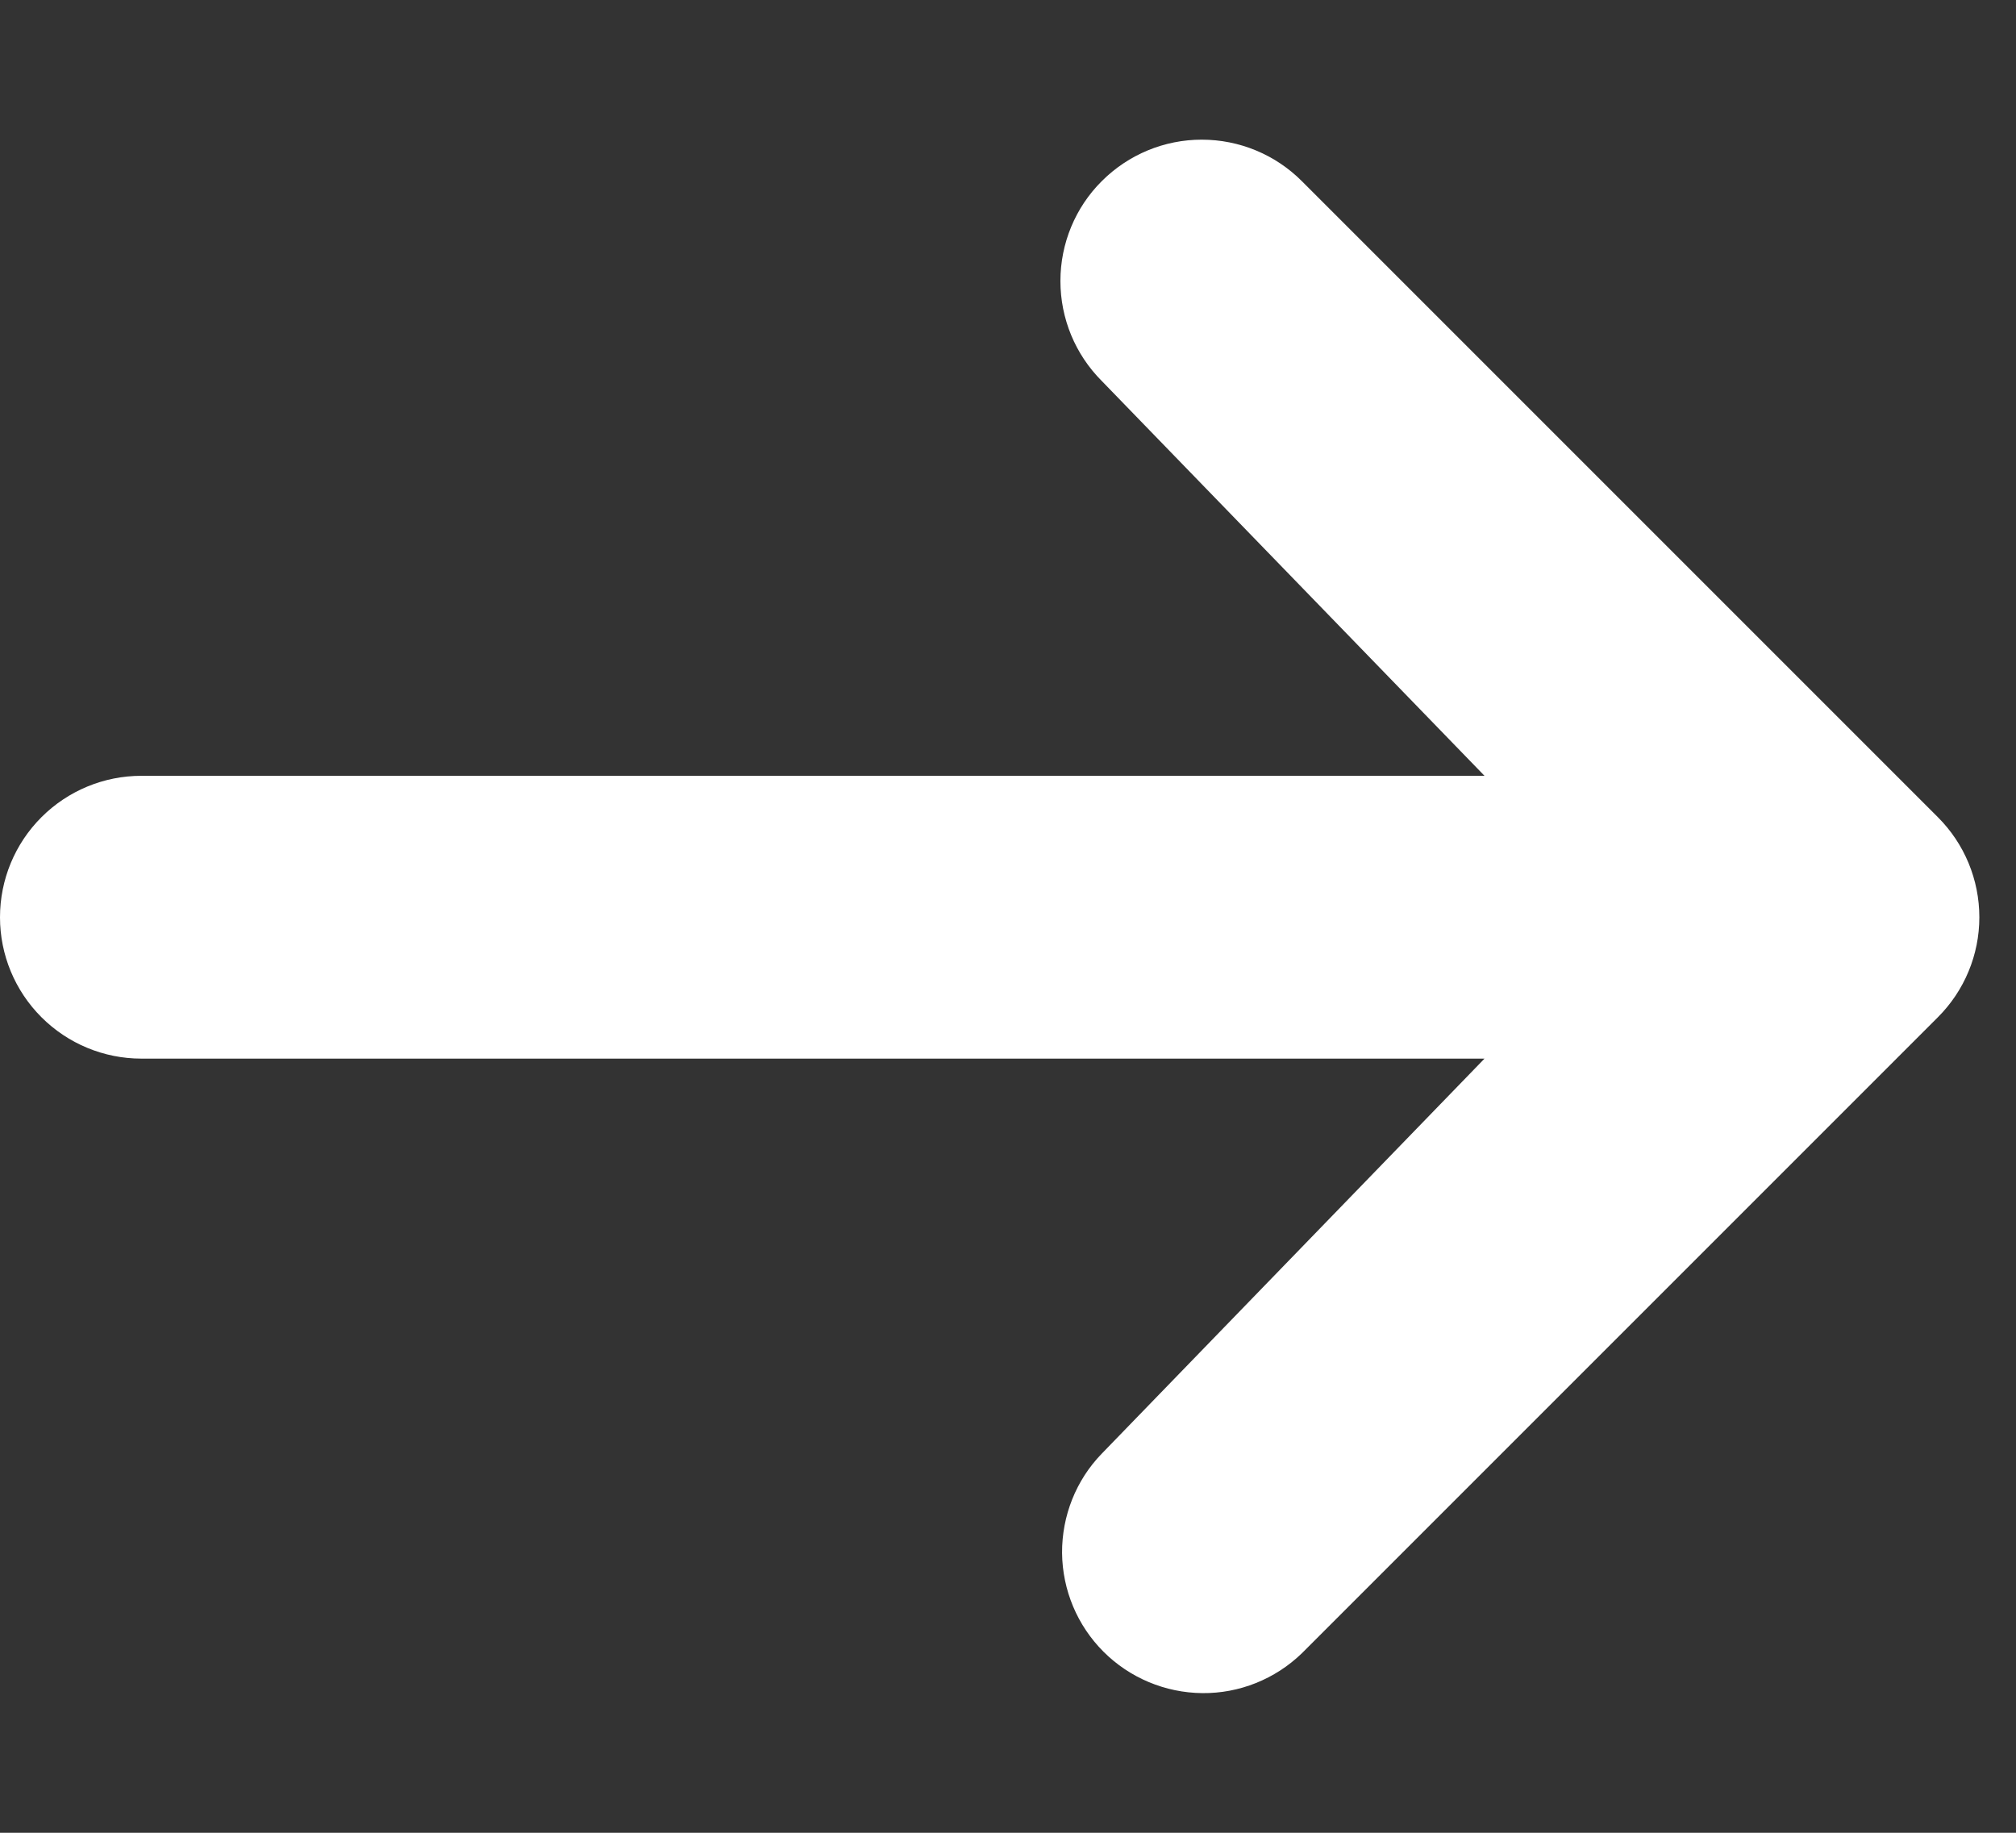 <svg width="11" height="10" viewBox="0 0 11 10" fill="none" xmlns="http://www.w3.org/2000/svg">
<rect x="0" y="0" width="11" height="10" fill="#333333" stroke="none"/>
<path d="M6.012 0.988C6.157 0.843 6.353 0.762 6.557 0.762C6.762 0.762 6.958 0.843 7.103 0.988L10.574 4.459C10.719 4.604 10.8 4.8 10.8 5.005C10.8 5.209 10.719 5.405 10.574 5.55L7.103 9.021C6.957 9.162 6.762 9.24 6.56 9.238C6.358 9.236 6.164 9.155 6.021 9.012C5.878 8.869 5.797 8.676 5.795 8.473C5.794 8.271 5.871 8.076 6.012 7.931L8.1 5.776H0.771C0.567 5.776 0.371 5.695 0.226 5.55C0.081 5.405 0 5.209 0 5.005C0 4.8 0.081 4.604 0.226 4.459C0.371 4.314 0.567 4.233 0.771 4.233H8.1L6.012 2.079C5.867 1.934 5.786 1.738 5.786 1.533C5.786 1.329 5.867 1.132 6.012 0.988Z" fill="white"/>
</svg>
